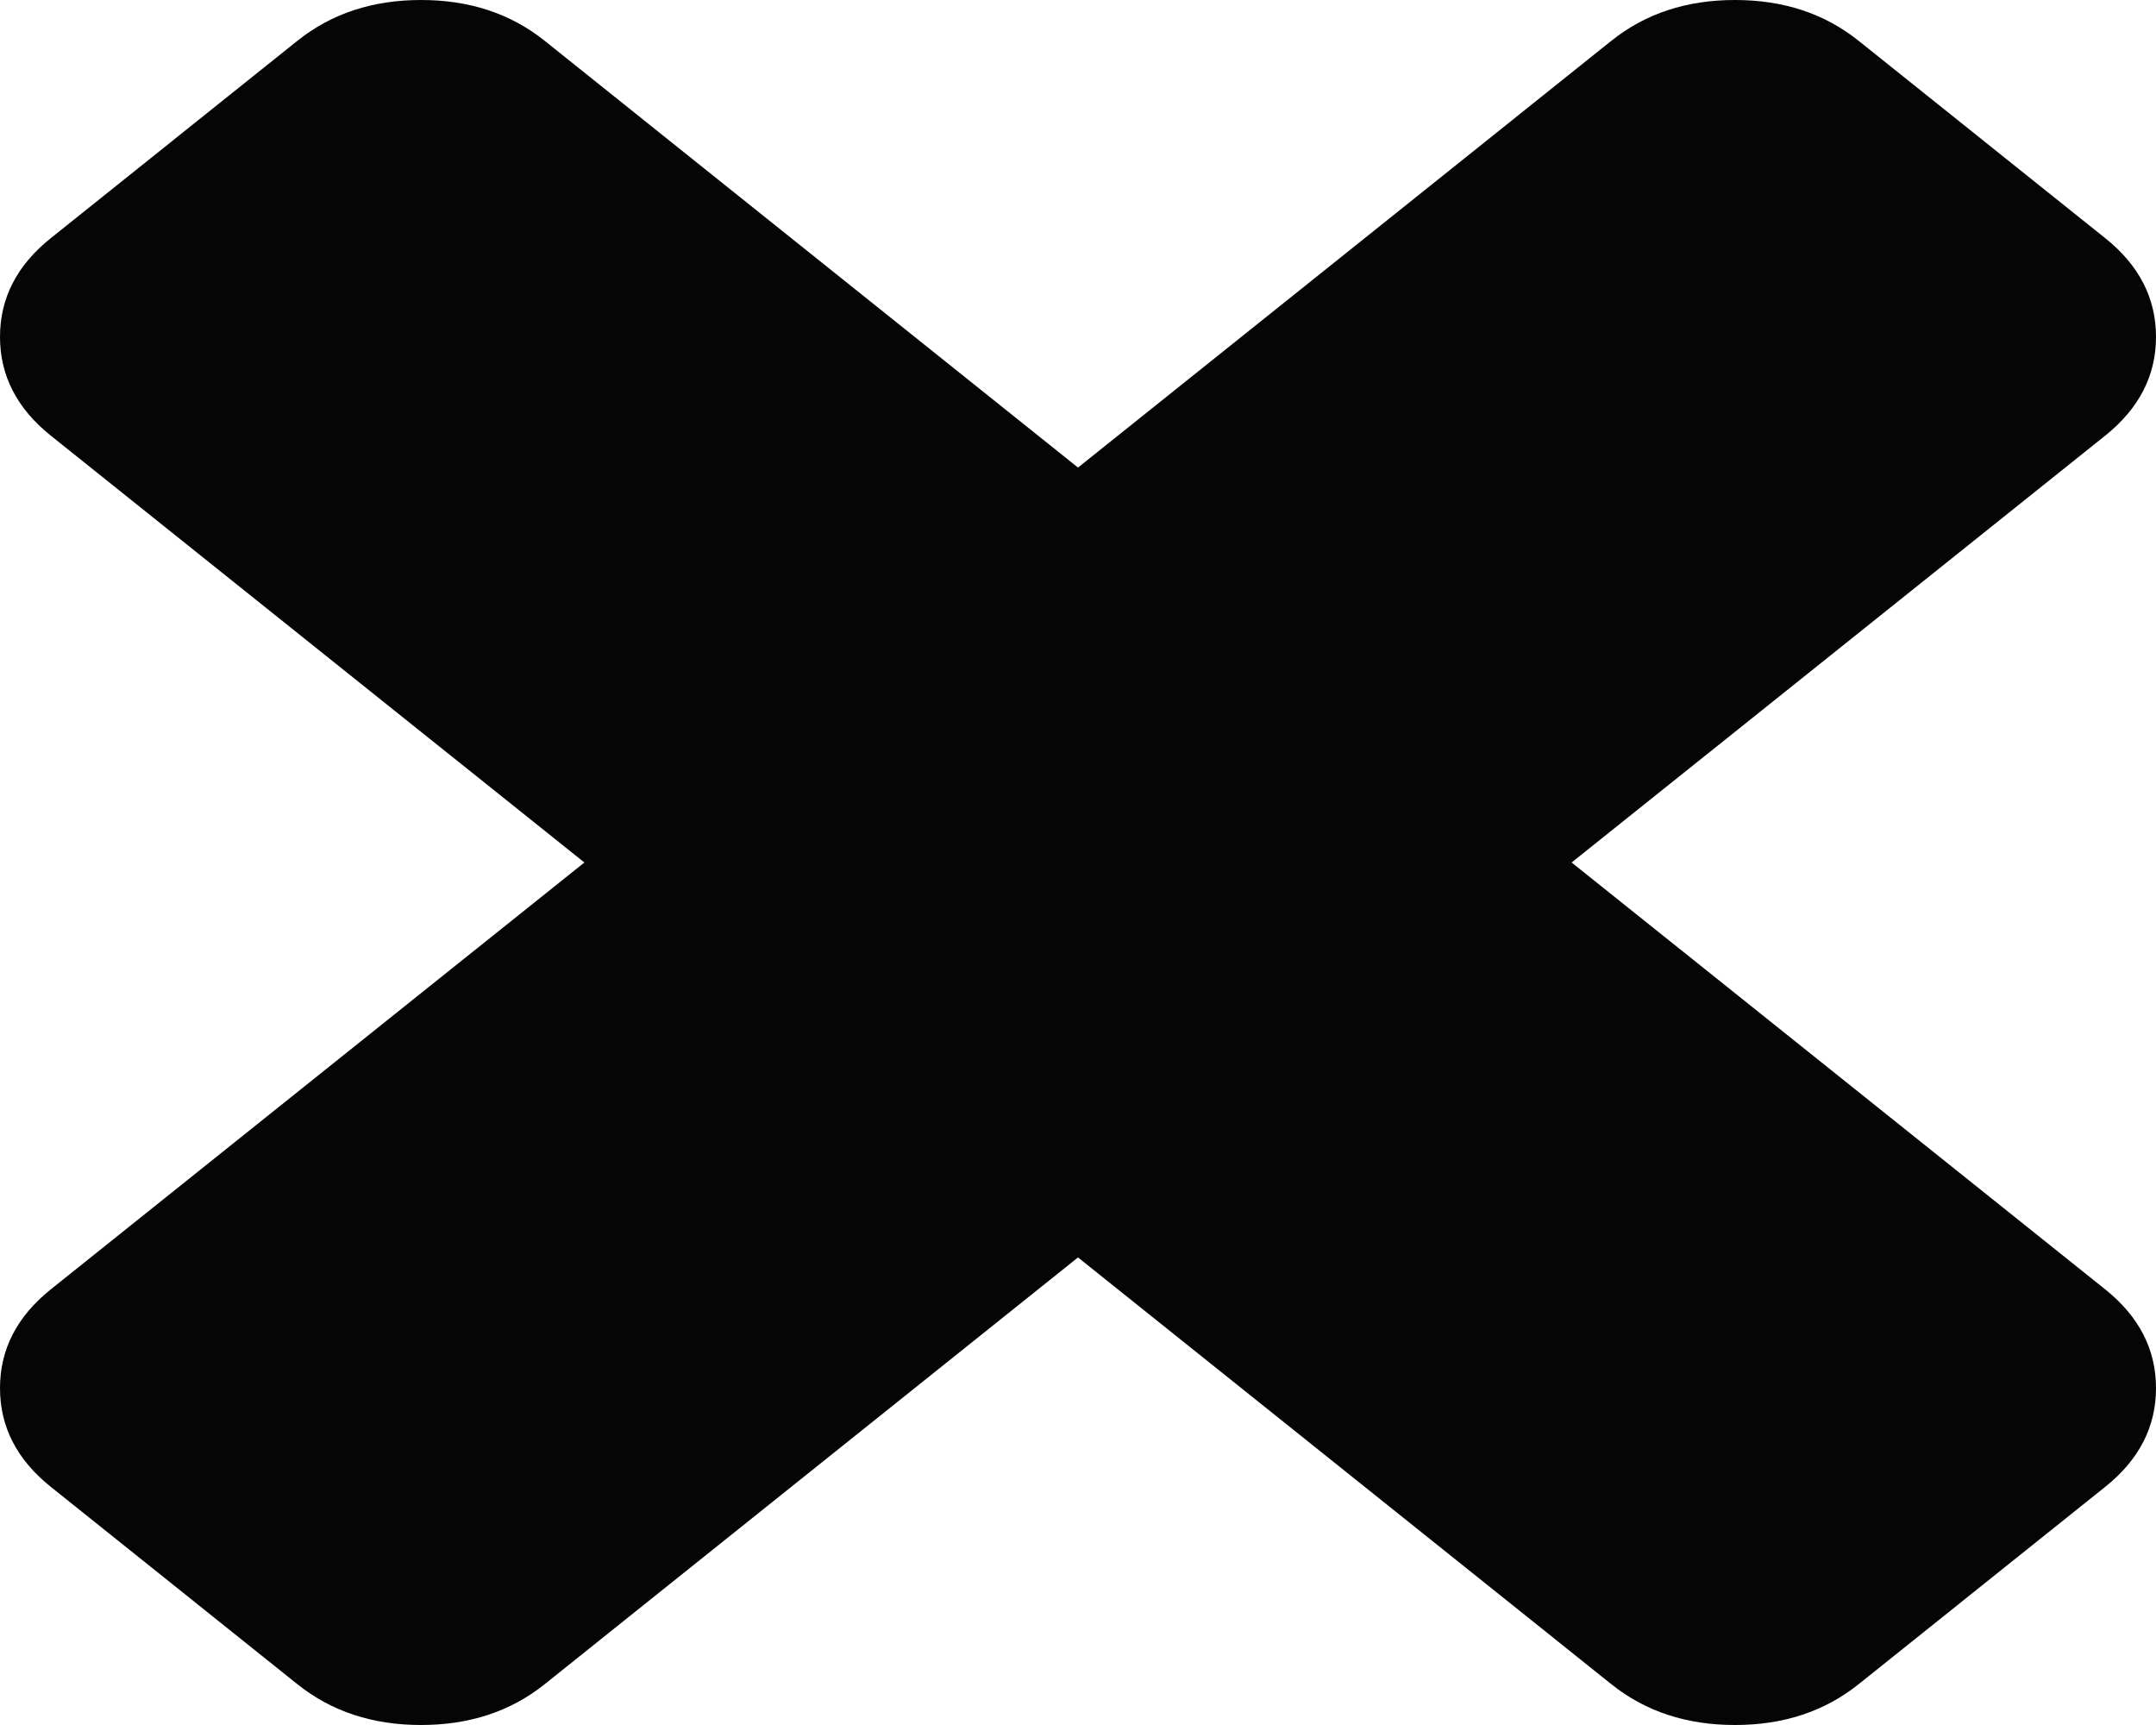 ﻿<?xml version="1.0" encoding="utf-8"?>
<svg version="1.1" xmlns:xlink="http://www.w3.org/1999/xlink" width="25px" height="20px" xmlns="http://www.w3.org/2000/svg">
  <g transform="matrix(1 0 0 1 -1072 -678 )">
    <path d="M 24.411 14.949  C 24.804 15.264  25 15.645  25 16.094  C 25 16.543  24.804 16.925  24.411 17.239  L 21.549 19.529  C 21.156 19.843  20.679 20  20.118 20  C 19.557 20  19.08 19.843  18.687 19.529  L 12.5 14.579  L 6.313 19.529  C 5.92 19.843  5.443 20  4.882 20  C 4.321 20  3.844 19.843  3.451 19.529  L 0.589 17.239  C 0.196 16.925  0 16.543  0 16.094  C 0 15.645  0.196 15.264  0.589 14.949  L 6.776 10  L 0.589 5.051  C 0.196 4.736  0 4.355  0 3.906  C 0 3.457  0.196 3.075  0.589 2.761  L 3.451 0.471  C 3.844 0.157  4.321 0  4.882 0  C 5.443 0  5.92 0.157  6.313 0.471  L 12.5 5.421  L 18.687 0.471  C 19.08 0.157  19.557 0  20.118 0  C 20.679 0  21.156 0.157  21.549 0.471  L 24.411 2.761  C 24.804 3.075  25 3.457  25 3.906  C 25 4.355  24.804 4.736  24.411 5.051  L 18.224 10  L 24.411 14.949  Z " fill-rule="nonzero" fill="#050505" stroke="none" transform="matrix(1 0 0 1 1072 678 )" />
  </g>
</svg>